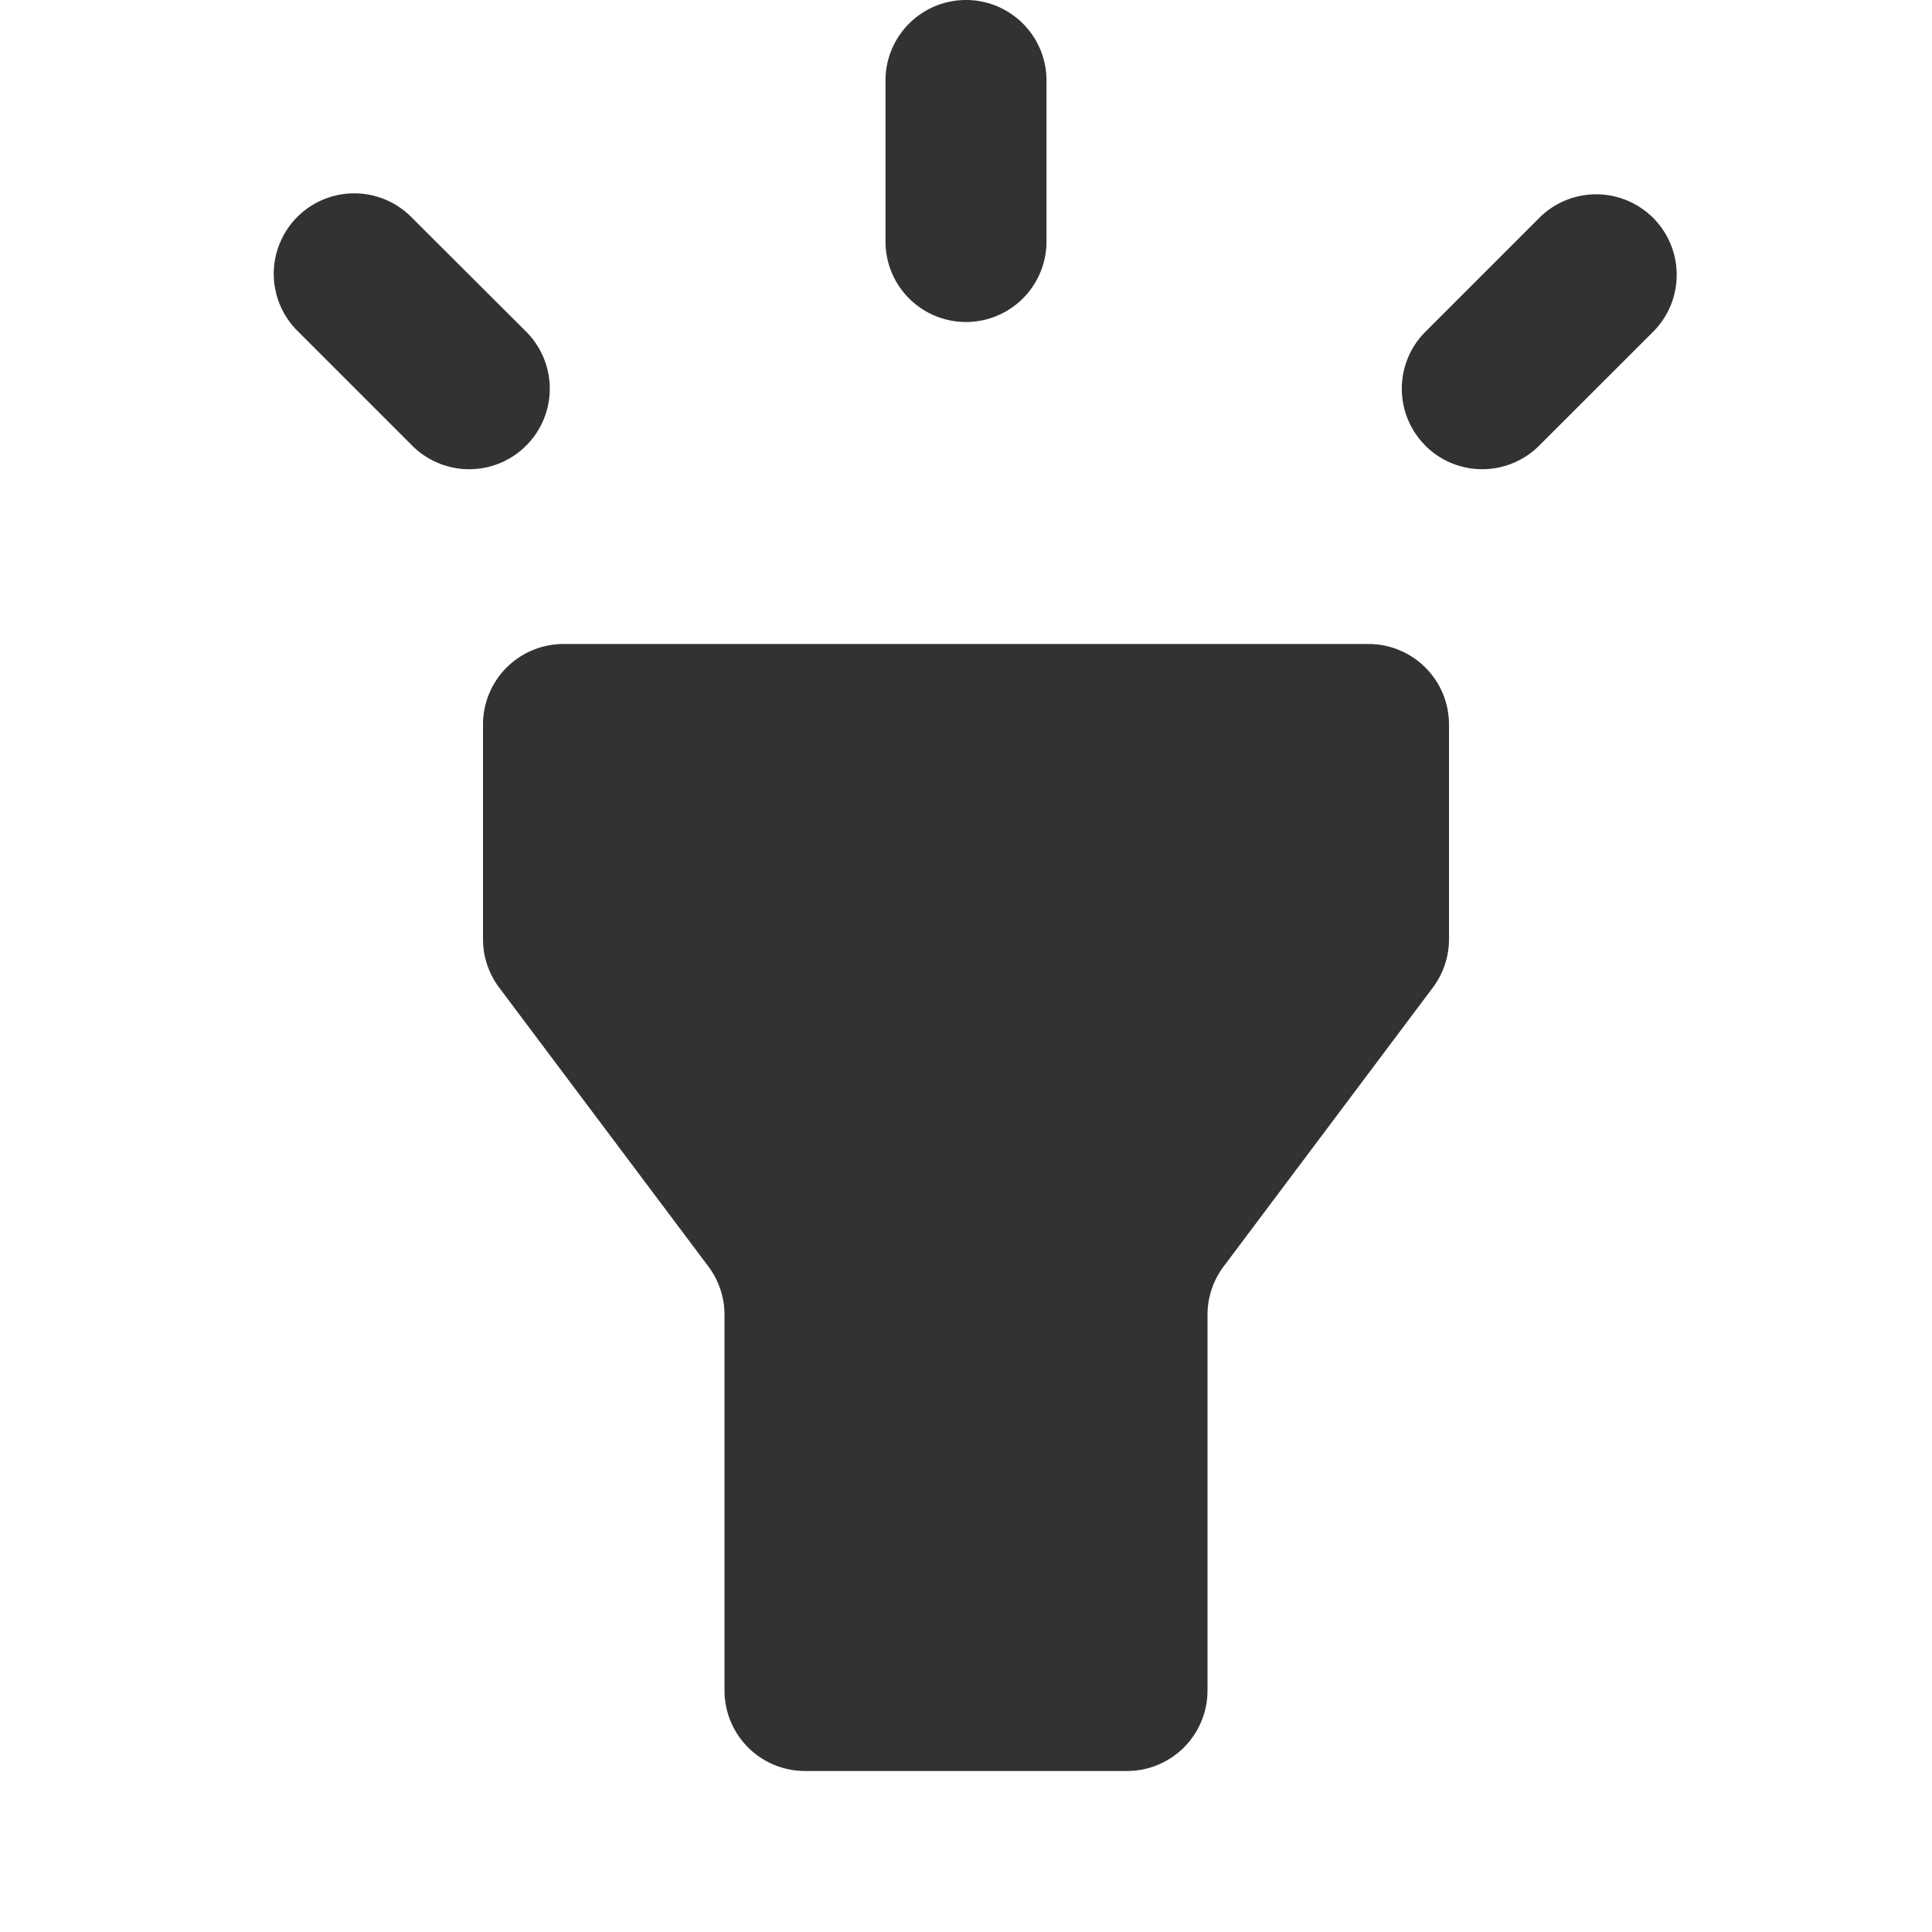 <svg xmlns="http://www.w3.org/2000/svg" width="24" height="24" fill="none" viewBox="0 0 24 24"><path fill="#313234" fill-rule="evenodd" d="M11 3a1 1 0 1 0 2 0V1a1 1 0 1 0-2 0zM5.121 5.536A1 1 0 0 0 6.536 4.12L5.12 2.707a1 1 0 1 0-1.414 1.414zm12.586 0a1 1 0 0 1 0-1.415l1.414-1.414a1 1 0 1 1 1.415 1.414L19.12 5.536a1 1 0 0 1-1.414 0M7 8h10a1 1 0 0 1 1 1v2.667c0 .216-.07.426-.2.6l-2.6 3.466a1 1 0 0 0-.2.6V21a1 1 0 0 1-1 1h-4a1 1 0 0 1-1-1v-4.667a1 1 0 0 0-.2-.6l-2.6-3.466c-.13-.174-.2-.384-.2-.6V9a1 1 0 0 1 1-1" clip-rule="evenodd"/></svg>